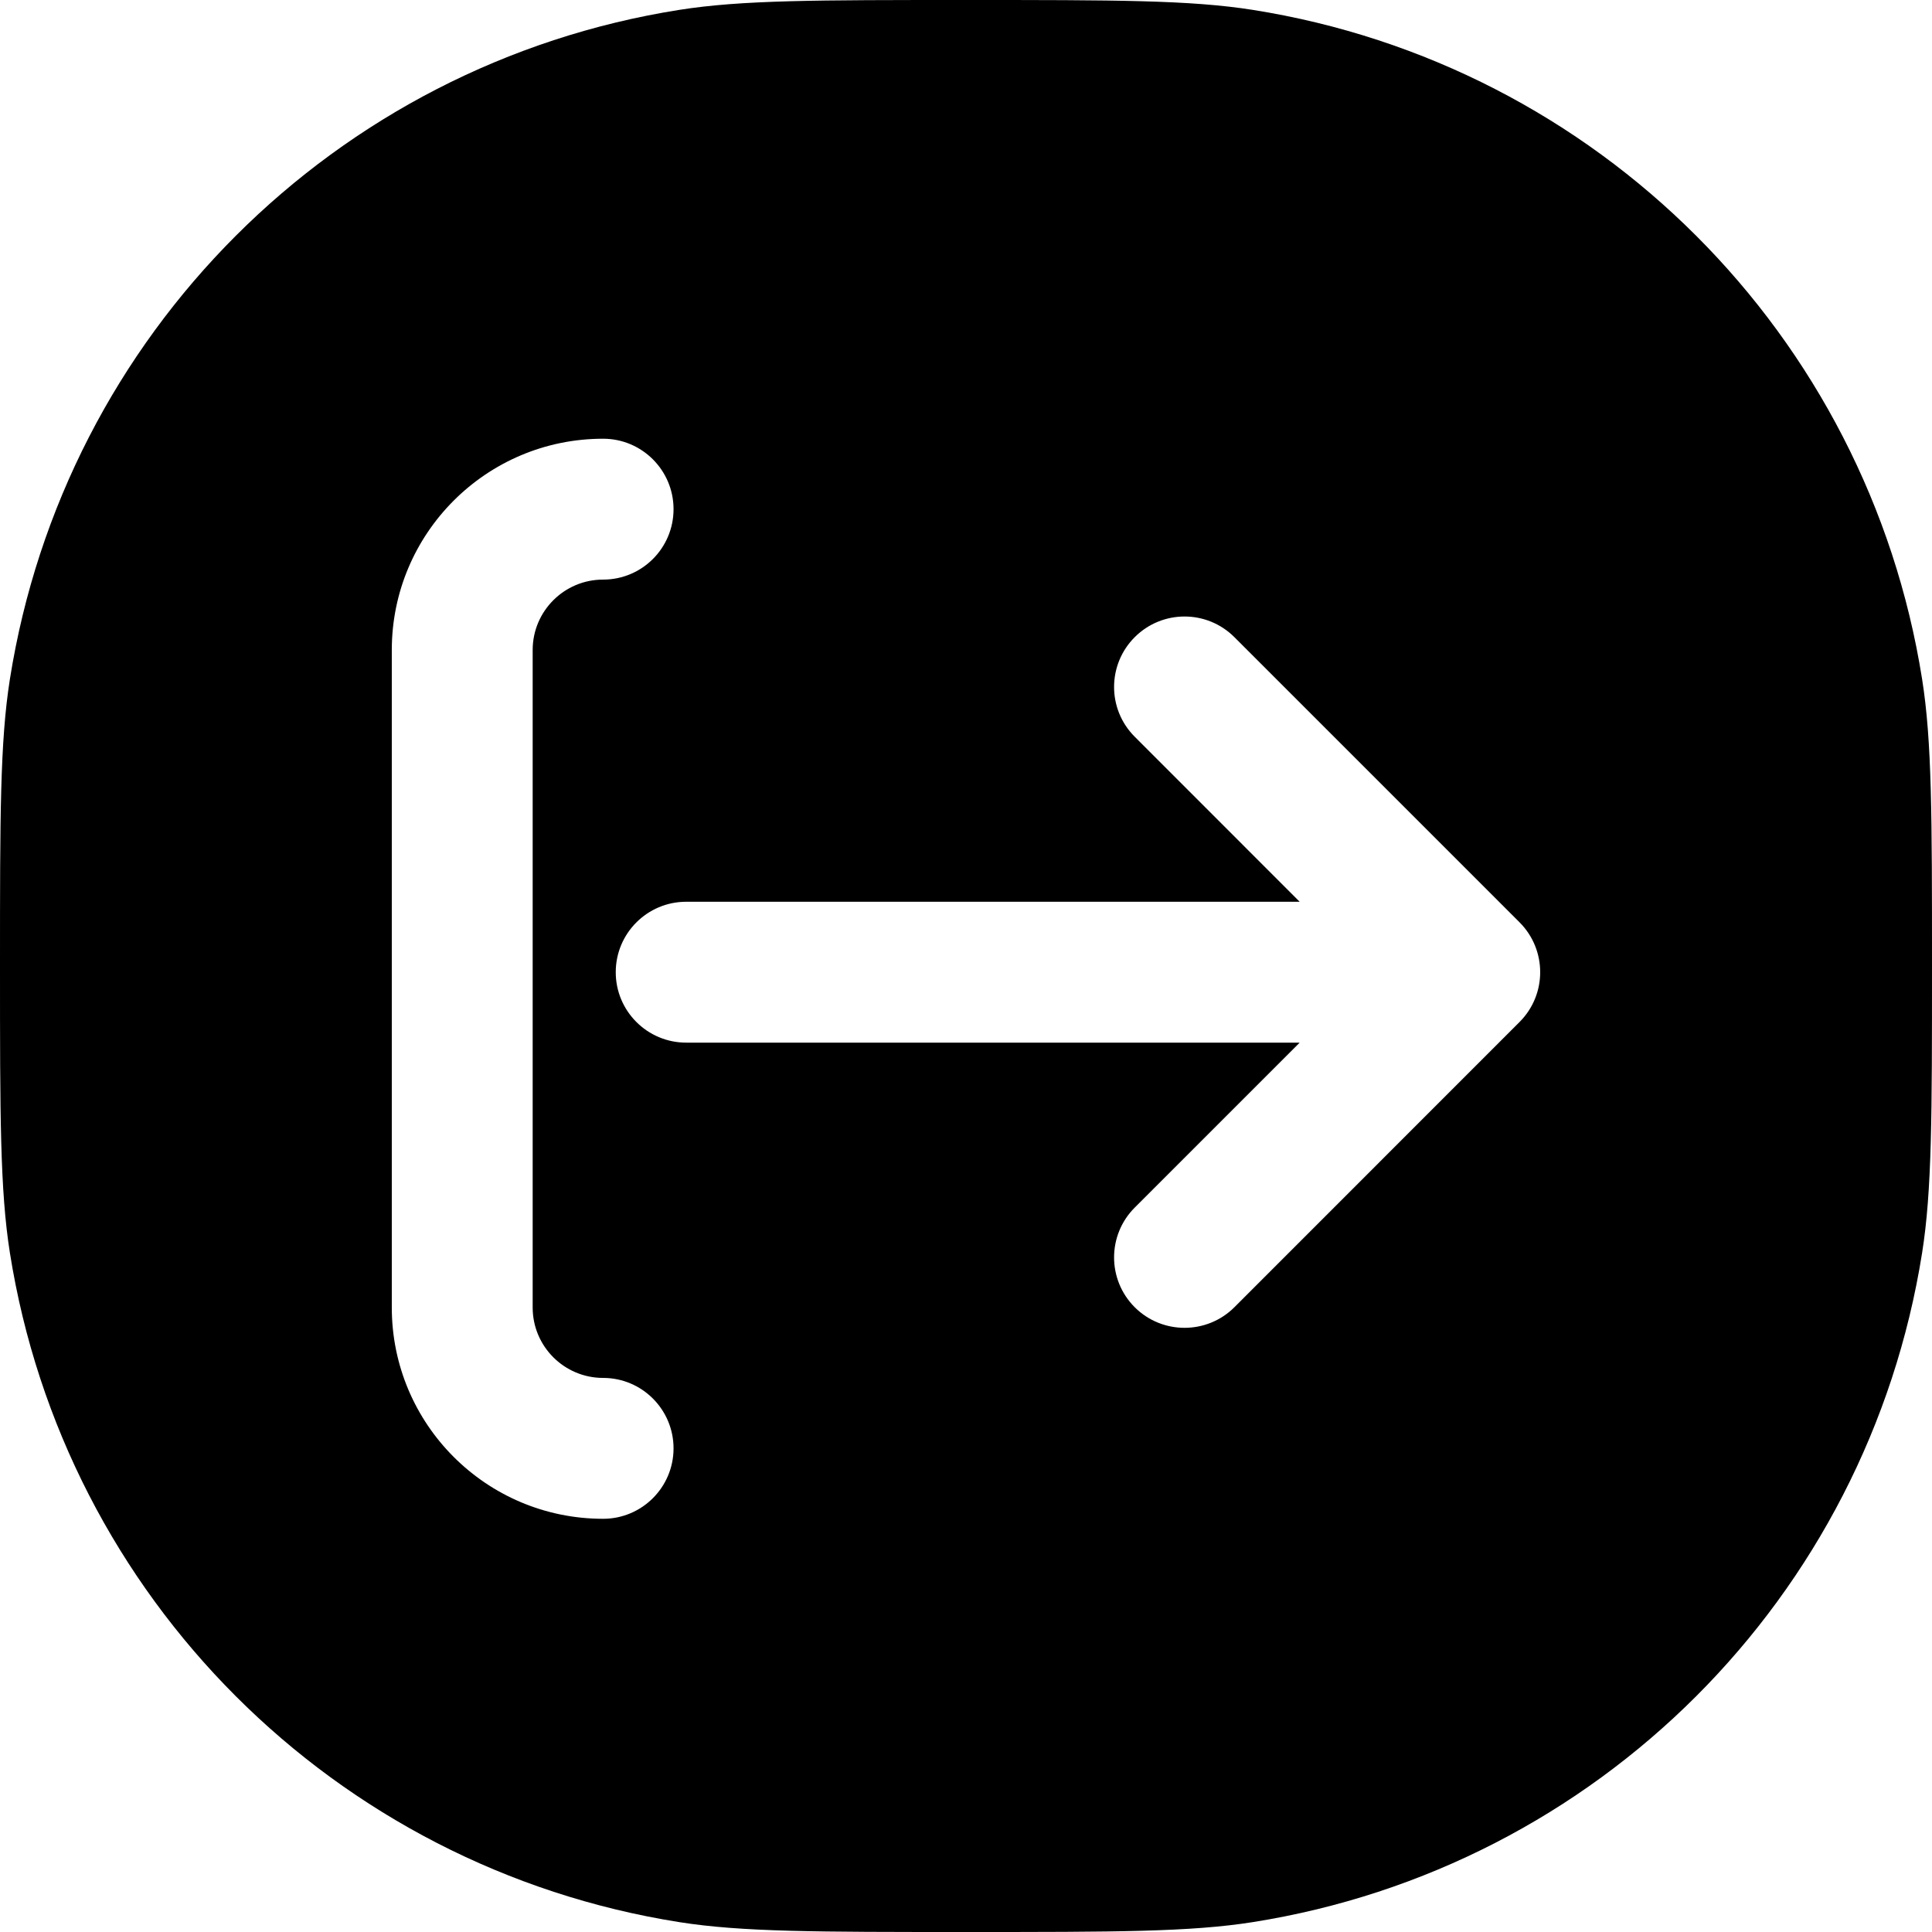 <svg width="24" height="24" viewBox="0 0 24 24" fill="none" xmlns="http://www.w3.org/2000/svg">
<path fill-rule="evenodd" clip-rule="evenodd" d="M0.123 8.436C0 9.213 0 10.142 0 12C0 13.858 0 14.787 0.123 15.564C0.801 19.843 4.157 23.199 8.436 23.877C9.213 24 10.142 24 12 24C13.858 24 14.787 24 15.564 23.877C19.843 23.199 23.199 19.843 23.877 15.564C24 14.787 24 13.858 24 12C24 10.142 24 9.213 23.877 8.436C23.199 4.157 19.843 0.801 15.564 0.123C14.787 0 13.858 0 12 0C10.142 0 9.213 0 8.436 0.123C4.157 0.801 0.801 4.157 0.123 8.436ZM8.367 6.325C8.367 6.809 7.975 7.2 7.492 7.2C7.009 7.2 6.617 7.592 6.617 8.075V16.242C6.617 16.725 7.009 17.117 7.492 17.117C7.975 17.117 8.367 17.509 8.367 17.992C8.367 18.475 7.975 18.867 7.492 18.867C6.042 18.867 4.867 17.692 4.867 16.242V8.075C4.867 6.626 6.042 5.45 7.492 5.45C7.975 5.45 8.367 5.842 8.367 6.325ZM18.877 11.458C19.218 11.8 19.218 12.354 18.877 12.695L15.334 16.239C14.992 16.58 14.438 16.58 14.096 16.239C13.754 15.897 13.754 15.343 14.096 15.001L16.145 12.952L8.524 12.952C8.041 12.952 7.649 12.56 7.649 12.077C7.649 11.594 8.041 11.202 8.524 11.202L16.145 11.202L14.096 9.152C13.754 8.811 13.754 8.257 14.096 7.915C14.438 7.573 14.992 7.573 15.334 7.915L18.877 11.458Z" fill="black"/>
</svg>

